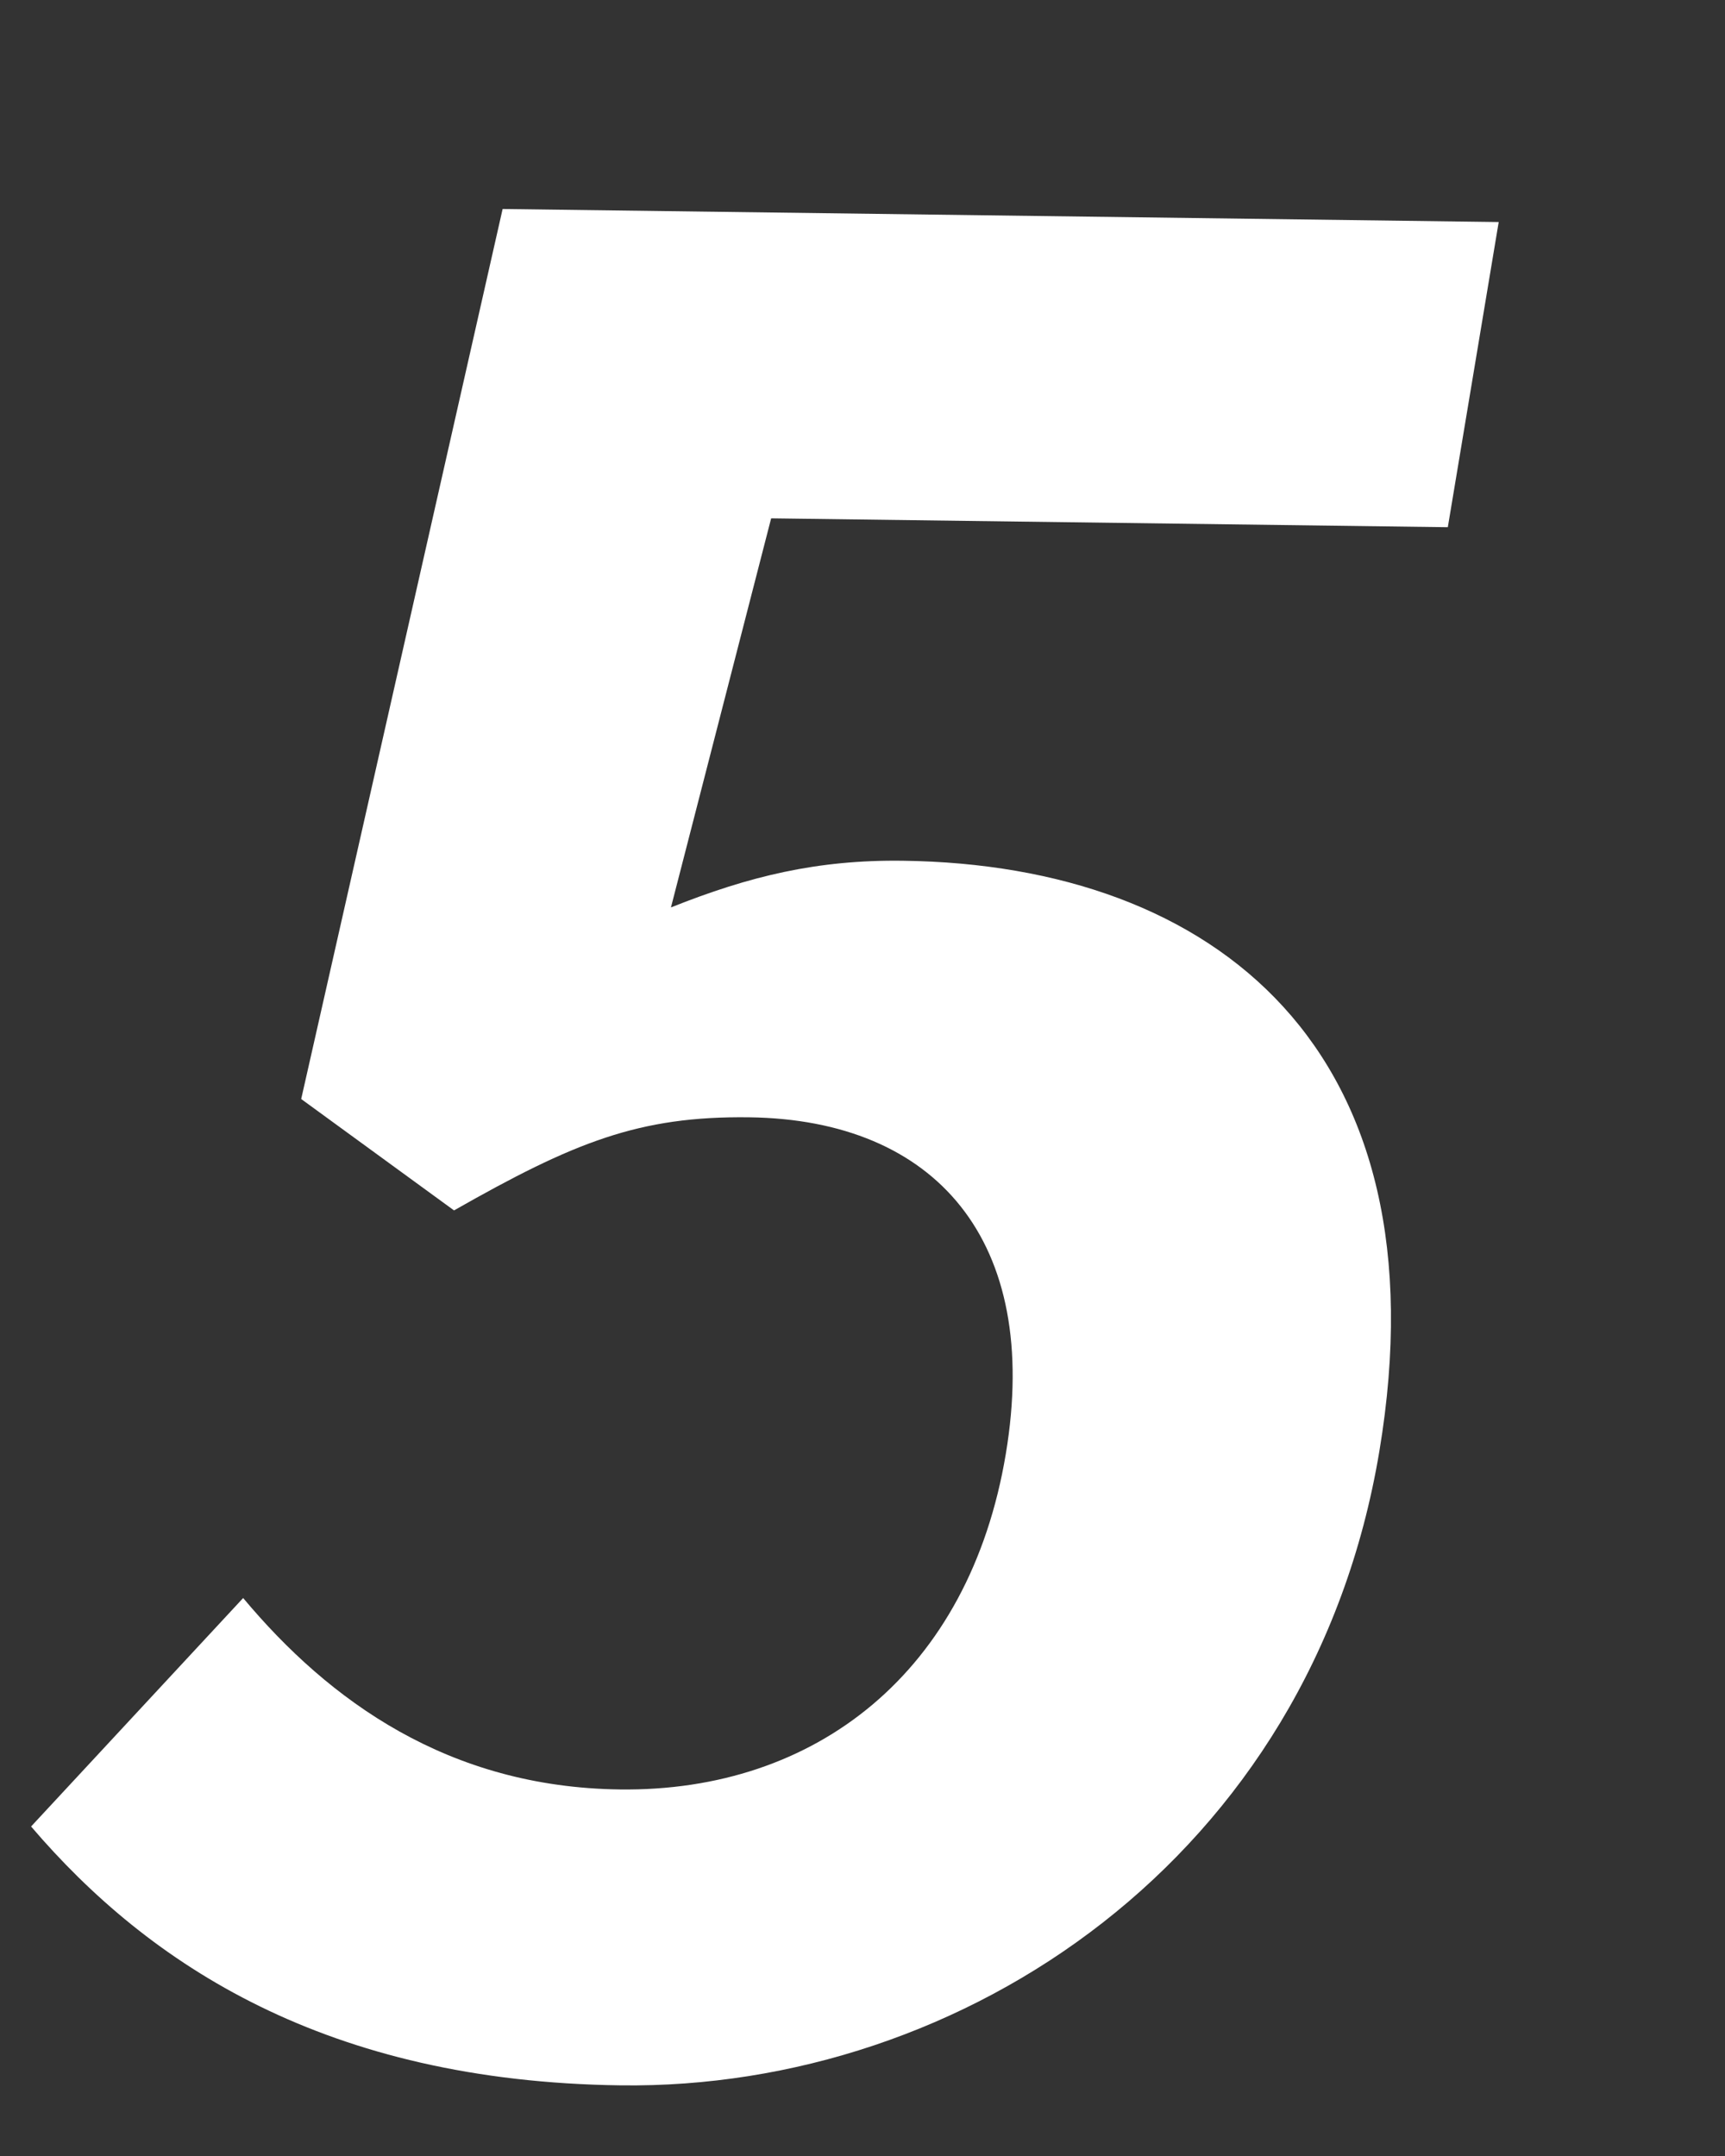 <svg width="48" height="60" viewBox="0 0 48 60" fill="none" xmlns="http://www.w3.org/2000/svg">
<rect x="0" y="0" width="48" height="60" fill="#333333" stroke="none"/>
<g id="ranking" clip-path="url(#clip0_594_8439)">
<path id="5" d="M17.271 58.034C26.79 58.158 36.493 51.712 38.382 40.388C40.248 29.203 33.809 24.067 25.13 23.954C22.75 23.922 20.85 24.382 18.67 25.253L21.458 14.425L40.287 14.672L41.703 6.179L13.986 5.816L8.381 30.585L12.634 33.685C15.966 31.791 17.773 31.054 20.852 31.094C26.032 31.162 28.979 34.522 27.988 40.46C26.975 46.536 22.701 49.871 17.241 49.799C12.482 49.737 9.164 47.341 6.766 44.472L0.865 50.83C4.152 54.679 9.081 57.927 17.271 58.034Z" fill="white"/>
</g>
<defs>
<clipPath id="clip0_594_8439">
<rect width="48" height="60" fill="white"/>
</clipPath>
</defs>
</svg>
